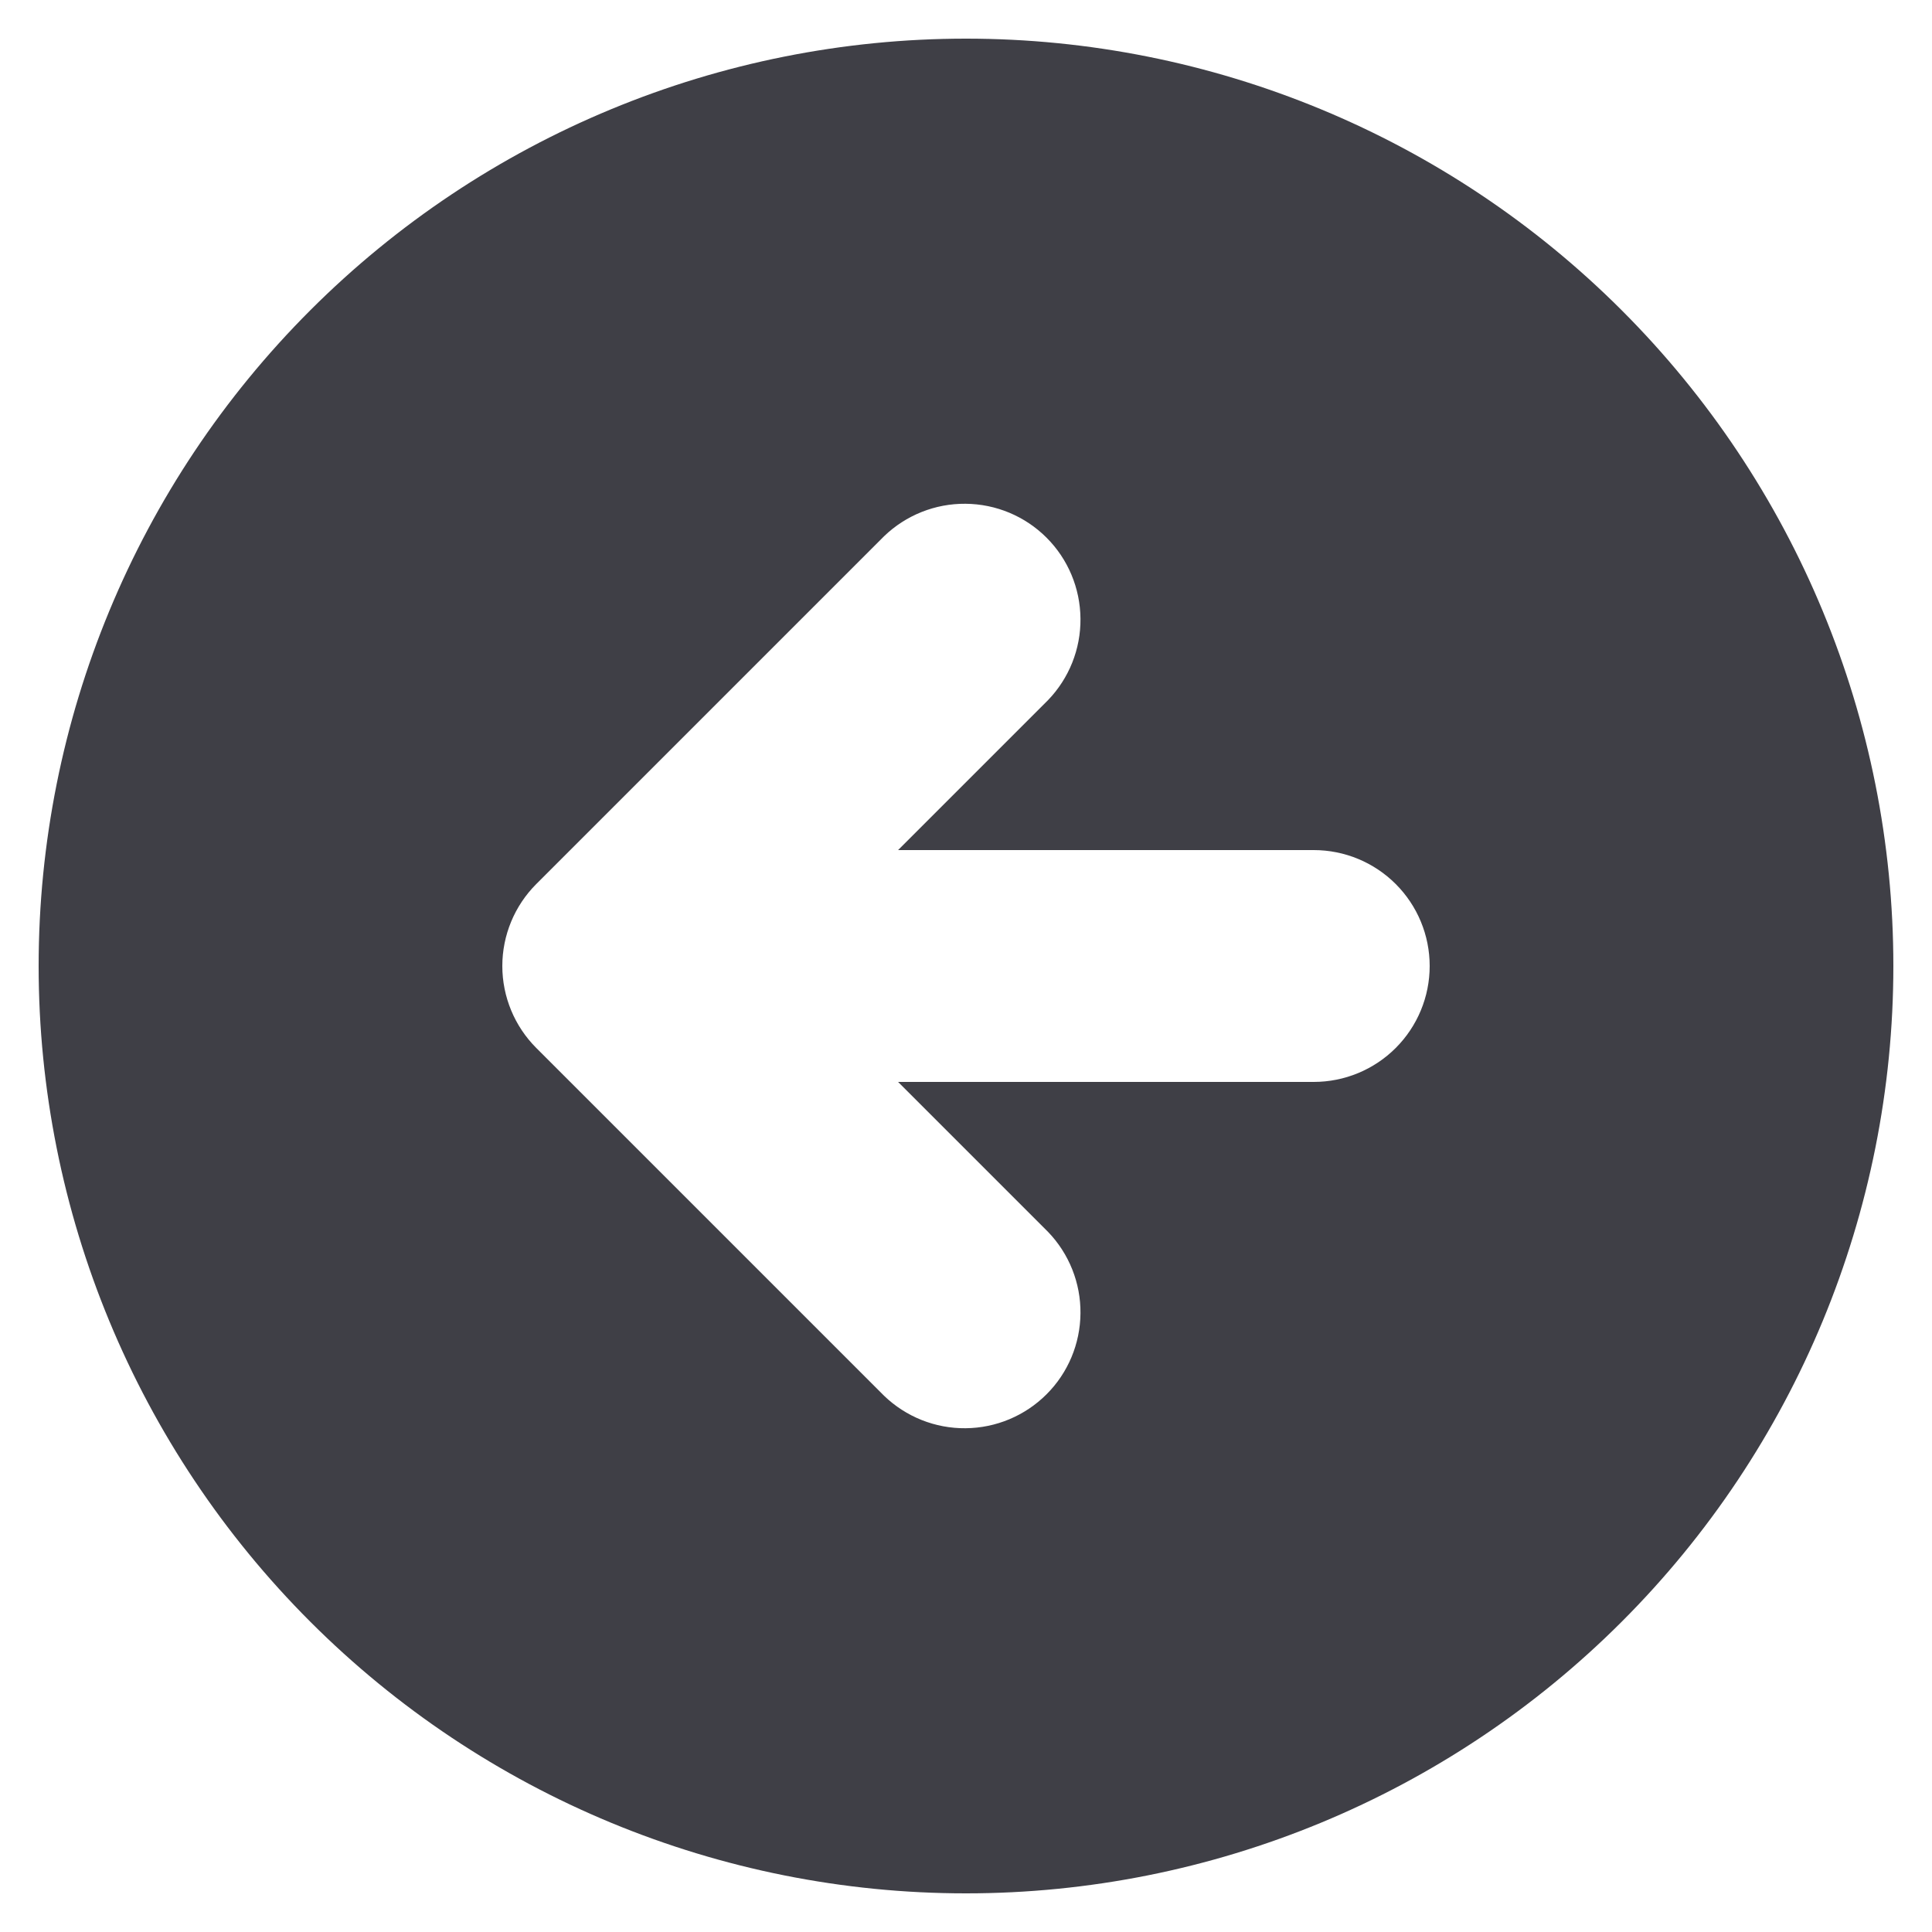 <svg width="40" height="40" viewBox="0 0 40 40" fill="none" xmlns="http://www.w3.org/2000/svg">
<path fill-rule="evenodd" clip-rule="evenodd" d="M20 39.2C25.092 39.2 29.976 37.177 33.576 33.576C37.177 29.976 39.2 25.092 39.2 20C39.2 14.908 37.177 10.024 33.576 6.424C29.976 2.823 25.092 0.8 20 0.8C14.908 0.8 10.024 2.823 6.424 6.424C2.823 10.024 0.8 14.908 0.8 20C0.8 25.092 2.823 29.976 6.424 33.576C10.024 37.177 14.908 39.2 20 39.2ZM21.697 14.497C22.134 14.044 22.376 13.438 22.37 12.809C22.365 12.179 22.113 11.577 21.668 11.132C21.223 10.687 20.621 10.435 19.991 10.43C19.362 10.424 18.756 10.666 18.303 11.103L11.103 18.303C10.653 18.753 10.4 19.364 10.4 20C10.4 20.636 10.653 21.247 11.103 21.697L18.303 28.897C18.756 29.334 19.362 29.576 19.991 29.57C20.621 29.565 21.223 29.312 21.668 28.867C22.113 28.423 22.365 27.821 22.37 27.191C22.376 26.562 22.134 25.956 21.697 25.503L18.594 22.4H27.2C27.837 22.4 28.447 22.147 28.897 21.697C29.347 21.247 29.6 20.637 29.6 20C29.6 19.363 29.347 18.753 28.897 18.303C28.447 17.853 27.837 17.6 27.2 17.6H18.594L21.697 14.497Z" fill="#3F3F46"/>
</svg>
